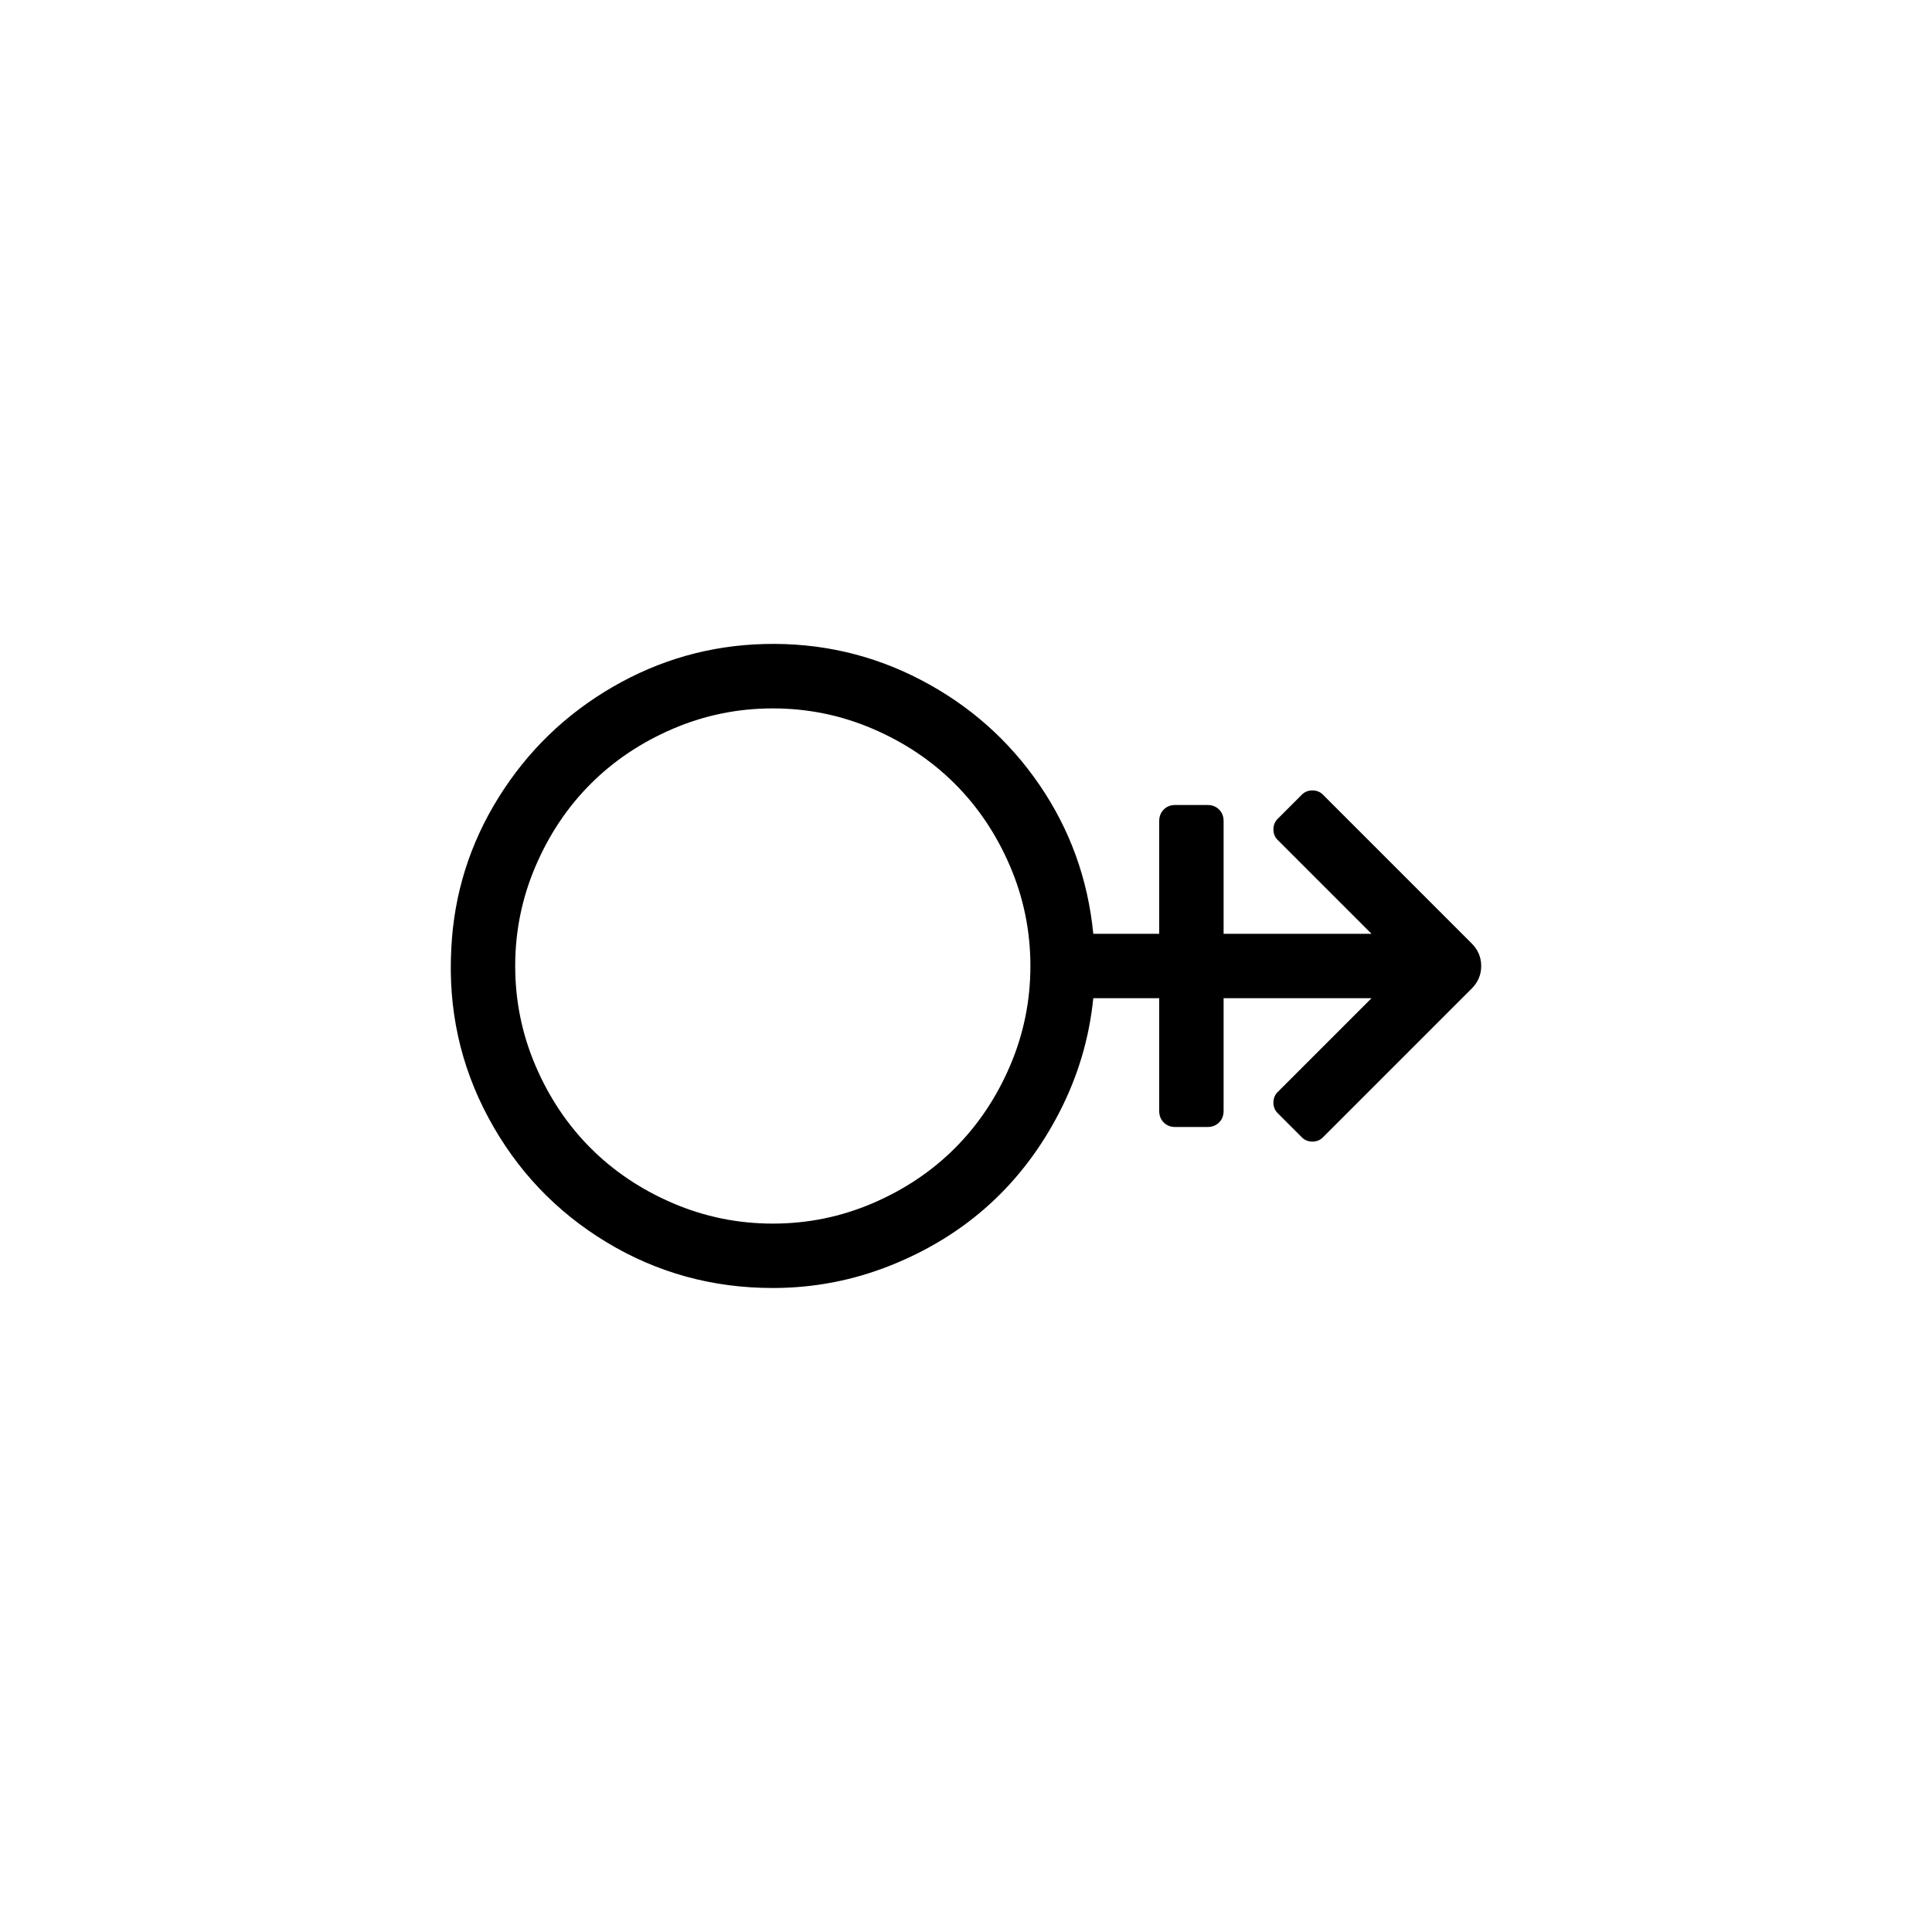 <svg width="3840" height="3840" viewBox="0 0 3840 3840" xmlns="http://www.w3.org/2000/svg"><path d="M2925 1875q19 19 19 45t-19 45l-294 294q-9 10-22.5 10t-22.5-10l-45-45q-10-9-10-22.5t10-22.5l185-185h-294v224q0 14-9 23t-23 9h-64q-14 0-23-9t-9-23v-224h-131q-12 119-67 226t-139 183.5-196.5 121.5-234.5 45q-180 0-330.5-91t-234.5-247-74-337q8-162 94-300t226.5-219.5 302.5-85.5q166-4 310.5 71.5t235.5 208.5 107 296h131v-224q0-14 9-23t23-9h64q14 0 23 9t9 23v224h294l-185-185q-10-9-10-22.5t10-22.5l45-45q9-10 22.5-10t22.5 10zm-1389 557q104 0 198.5-40.5t163.5-109.5 109.5-163.5 40.5-198.5-40.5-198.5-109.5-163.5-163.5-109.5-198.5-40.5-198.5 40.5-163.5 109.5-109.5 163.5-40.5 198.5 40.5 198.5 109.5 163.5 163.5 109.5 198.5 40.5z"/></svg>